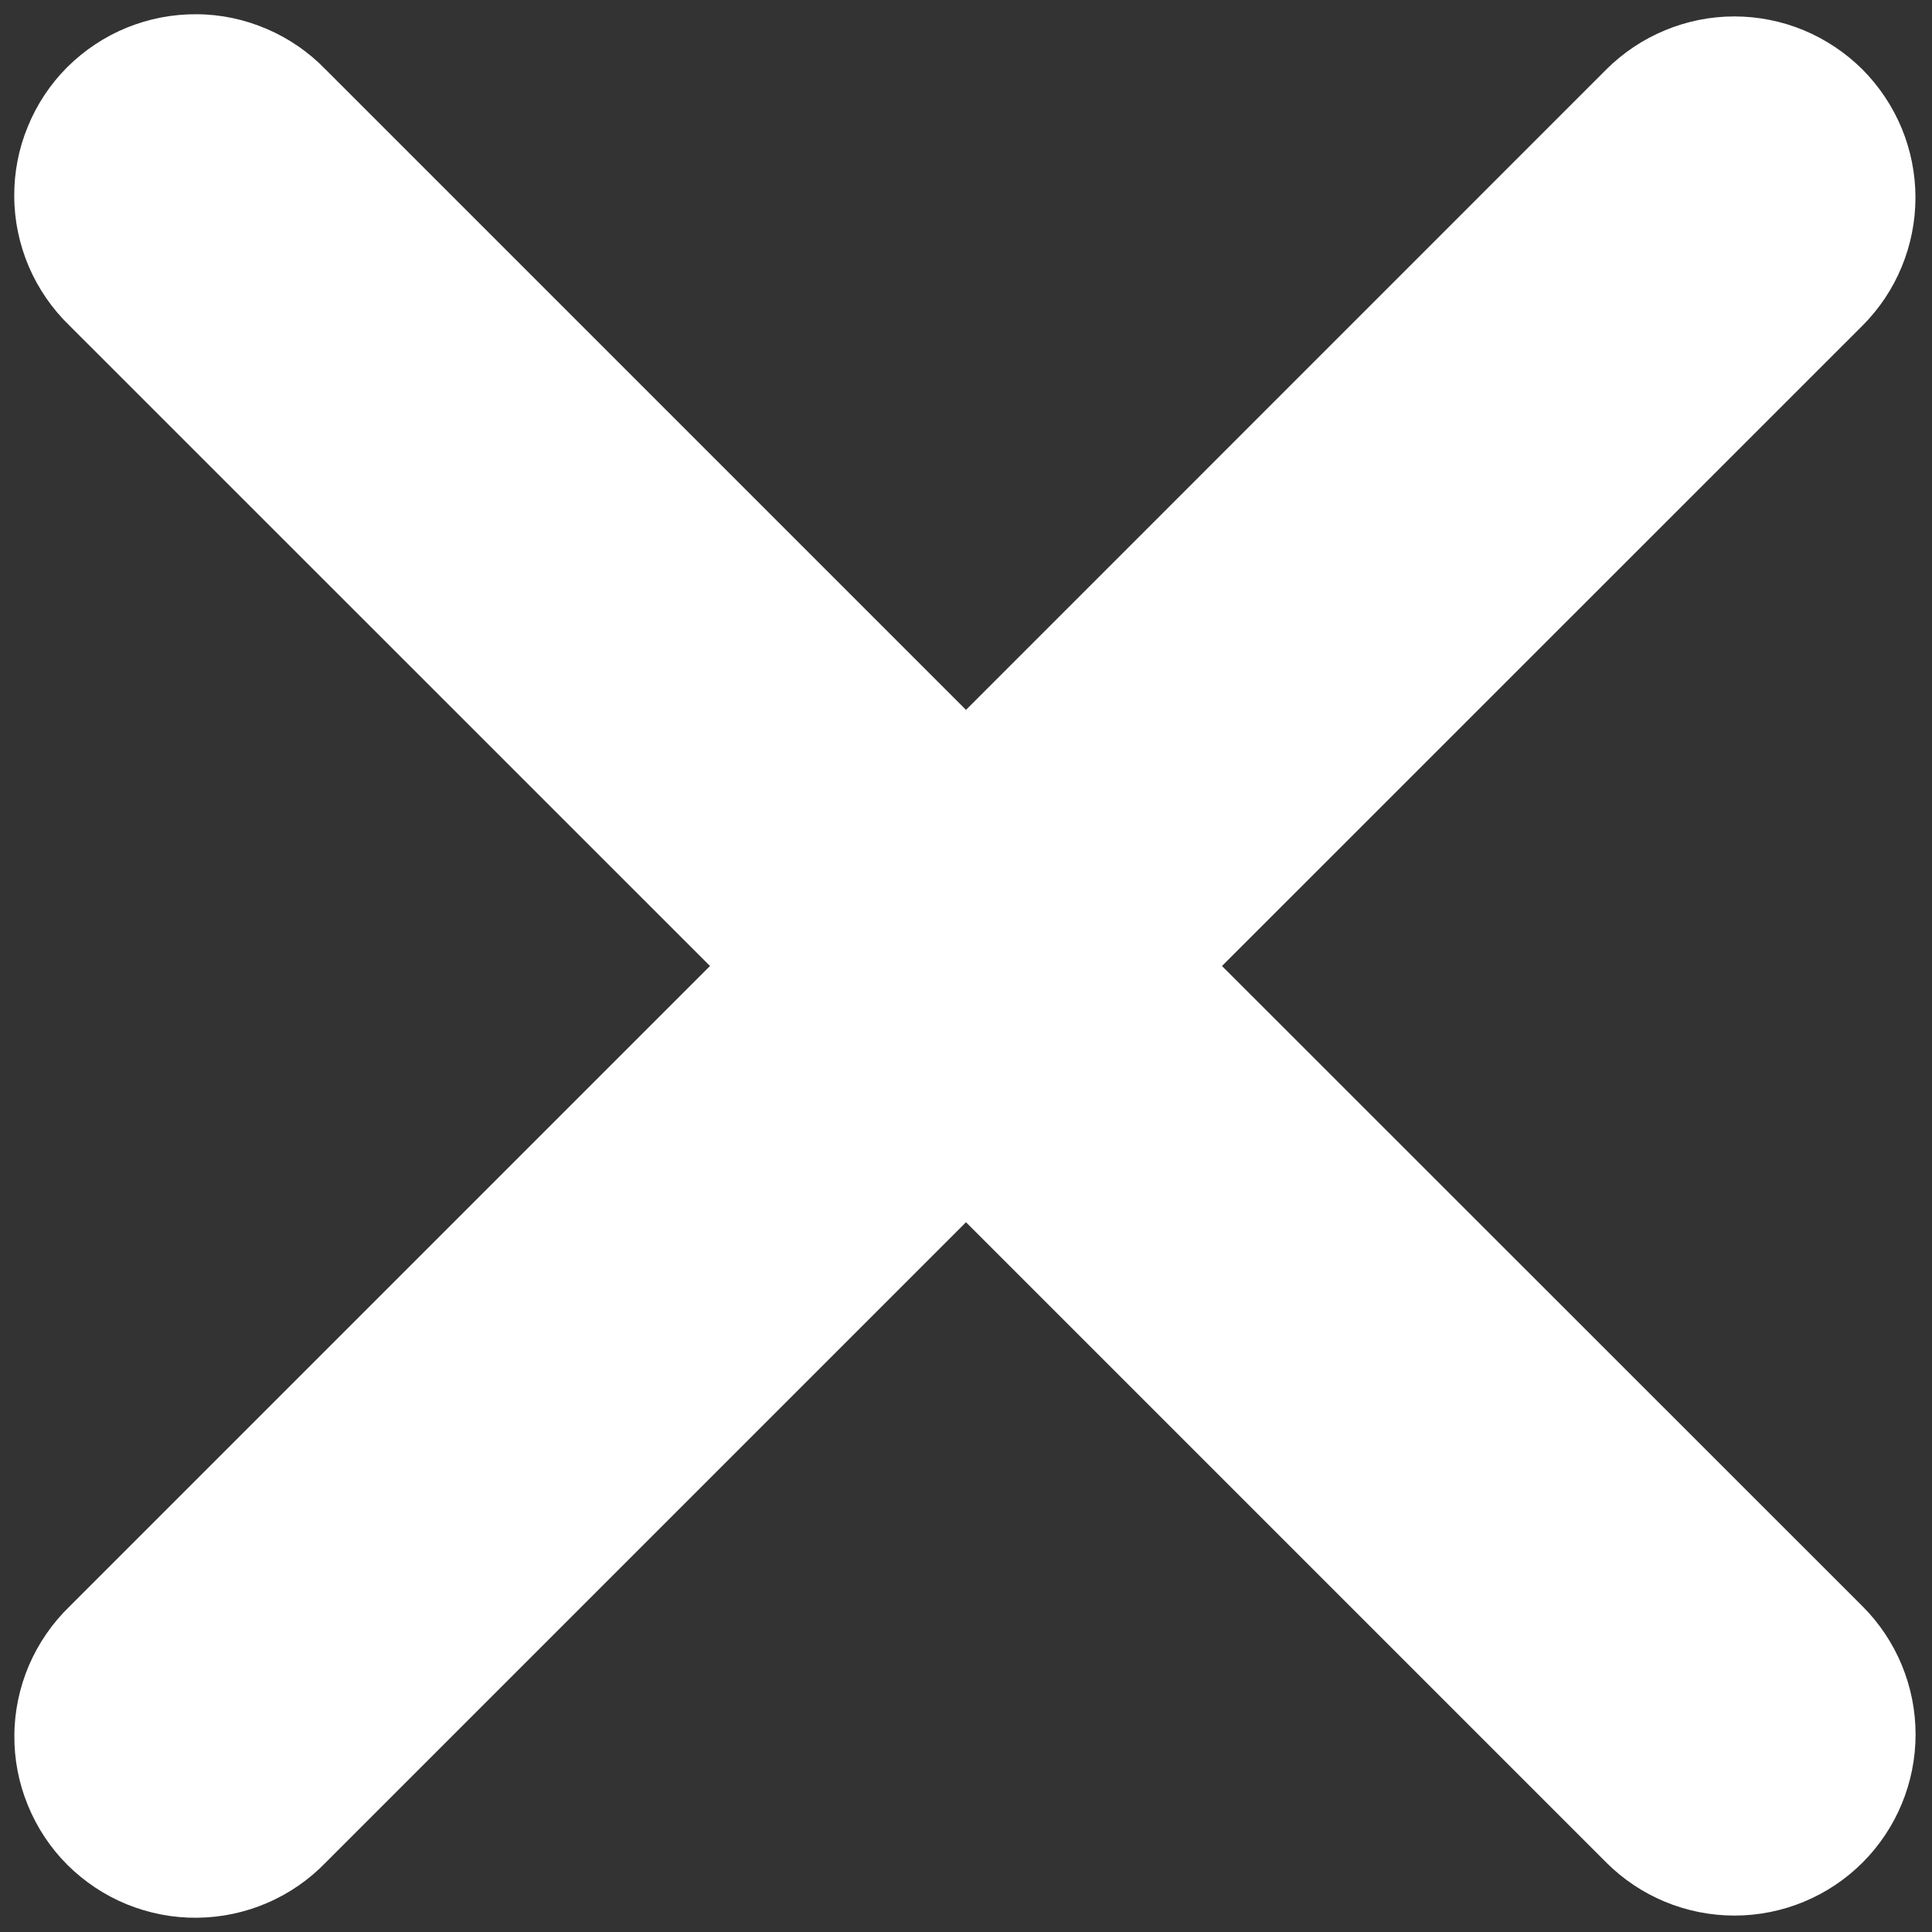 <svg width="16" height="16" viewBox="0 0 16 16" fill="none" xmlns="http://www.w3.org/2000/svg">
<rect x="0" y="0" width="16" height="16" fill="#333333" stroke="none"/>
<path fill-rule="evenodd" clip-rule="evenodd" d="M8 10.122L13.303 15.425C13.584 15.706 13.966 15.864 14.364 15.864C14.762 15.864 15.144 15.706 15.425 15.425C15.706 15.144 15.864 14.762 15.864 14.364C15.864 13.966 15.706 13.584 15.425 13.303L10.12 8L15.424 2.697C15.563 2.558 15.674 2.392 15.749 2.21C15.824 2.028 15.863 1.833 15.863 1.636C15.863 1.439 15.824 1.244 15.749 1.062C15.673 0.88 15.563 0.715 15.424 0.575C15.284 0.436 15.119 0.326 14.937 0.25C14.755 0.175 14.56 0.136 14.363 0.136C14.166 0.136 13.971 0.175 13.789 0.251C13.607 0.326 13.441 0.437 13.302 0.576L8 5.879L2.697 0.576C2.559 0.433 2.393 0.318 2.21 0.24C2.027 0.161 1.83 0.119 1.631 0.118C1.432 0.116 1.235 0.154 1.05 0.229C0.866 0.304 0.698 0.416 0.557 0.556C0.416 0.697 0.305 0.865 0.23 1.049C0.154 1.233 0.116 1.431 0.118 1.63C0.119 1.829 0.161 2.026 0.239 2.209C0.318 2.392 0.432 2.558 0.575 2.696L5.88 8L0.576 13.304C0.433 13.442 0.319 13.608 0.24 13.791C0.162 13.974 0.12 14.171 0.119 14.37C0.117 14.569 0.155 14.767 0.231 14.951C0.306 15.135 0.417 15.303 0.558 15.444C0.699 15.584 0.867 15.696 1.051 15.771C1.236 15.846 1.433 15.884 1.632 15.882C1.831 15.88 2.028 15.839 2.211 15.76C2.394 15.682 2.56 15.567 2.698 15.424L8 10.122Z" fill="white"/>
</svg>

